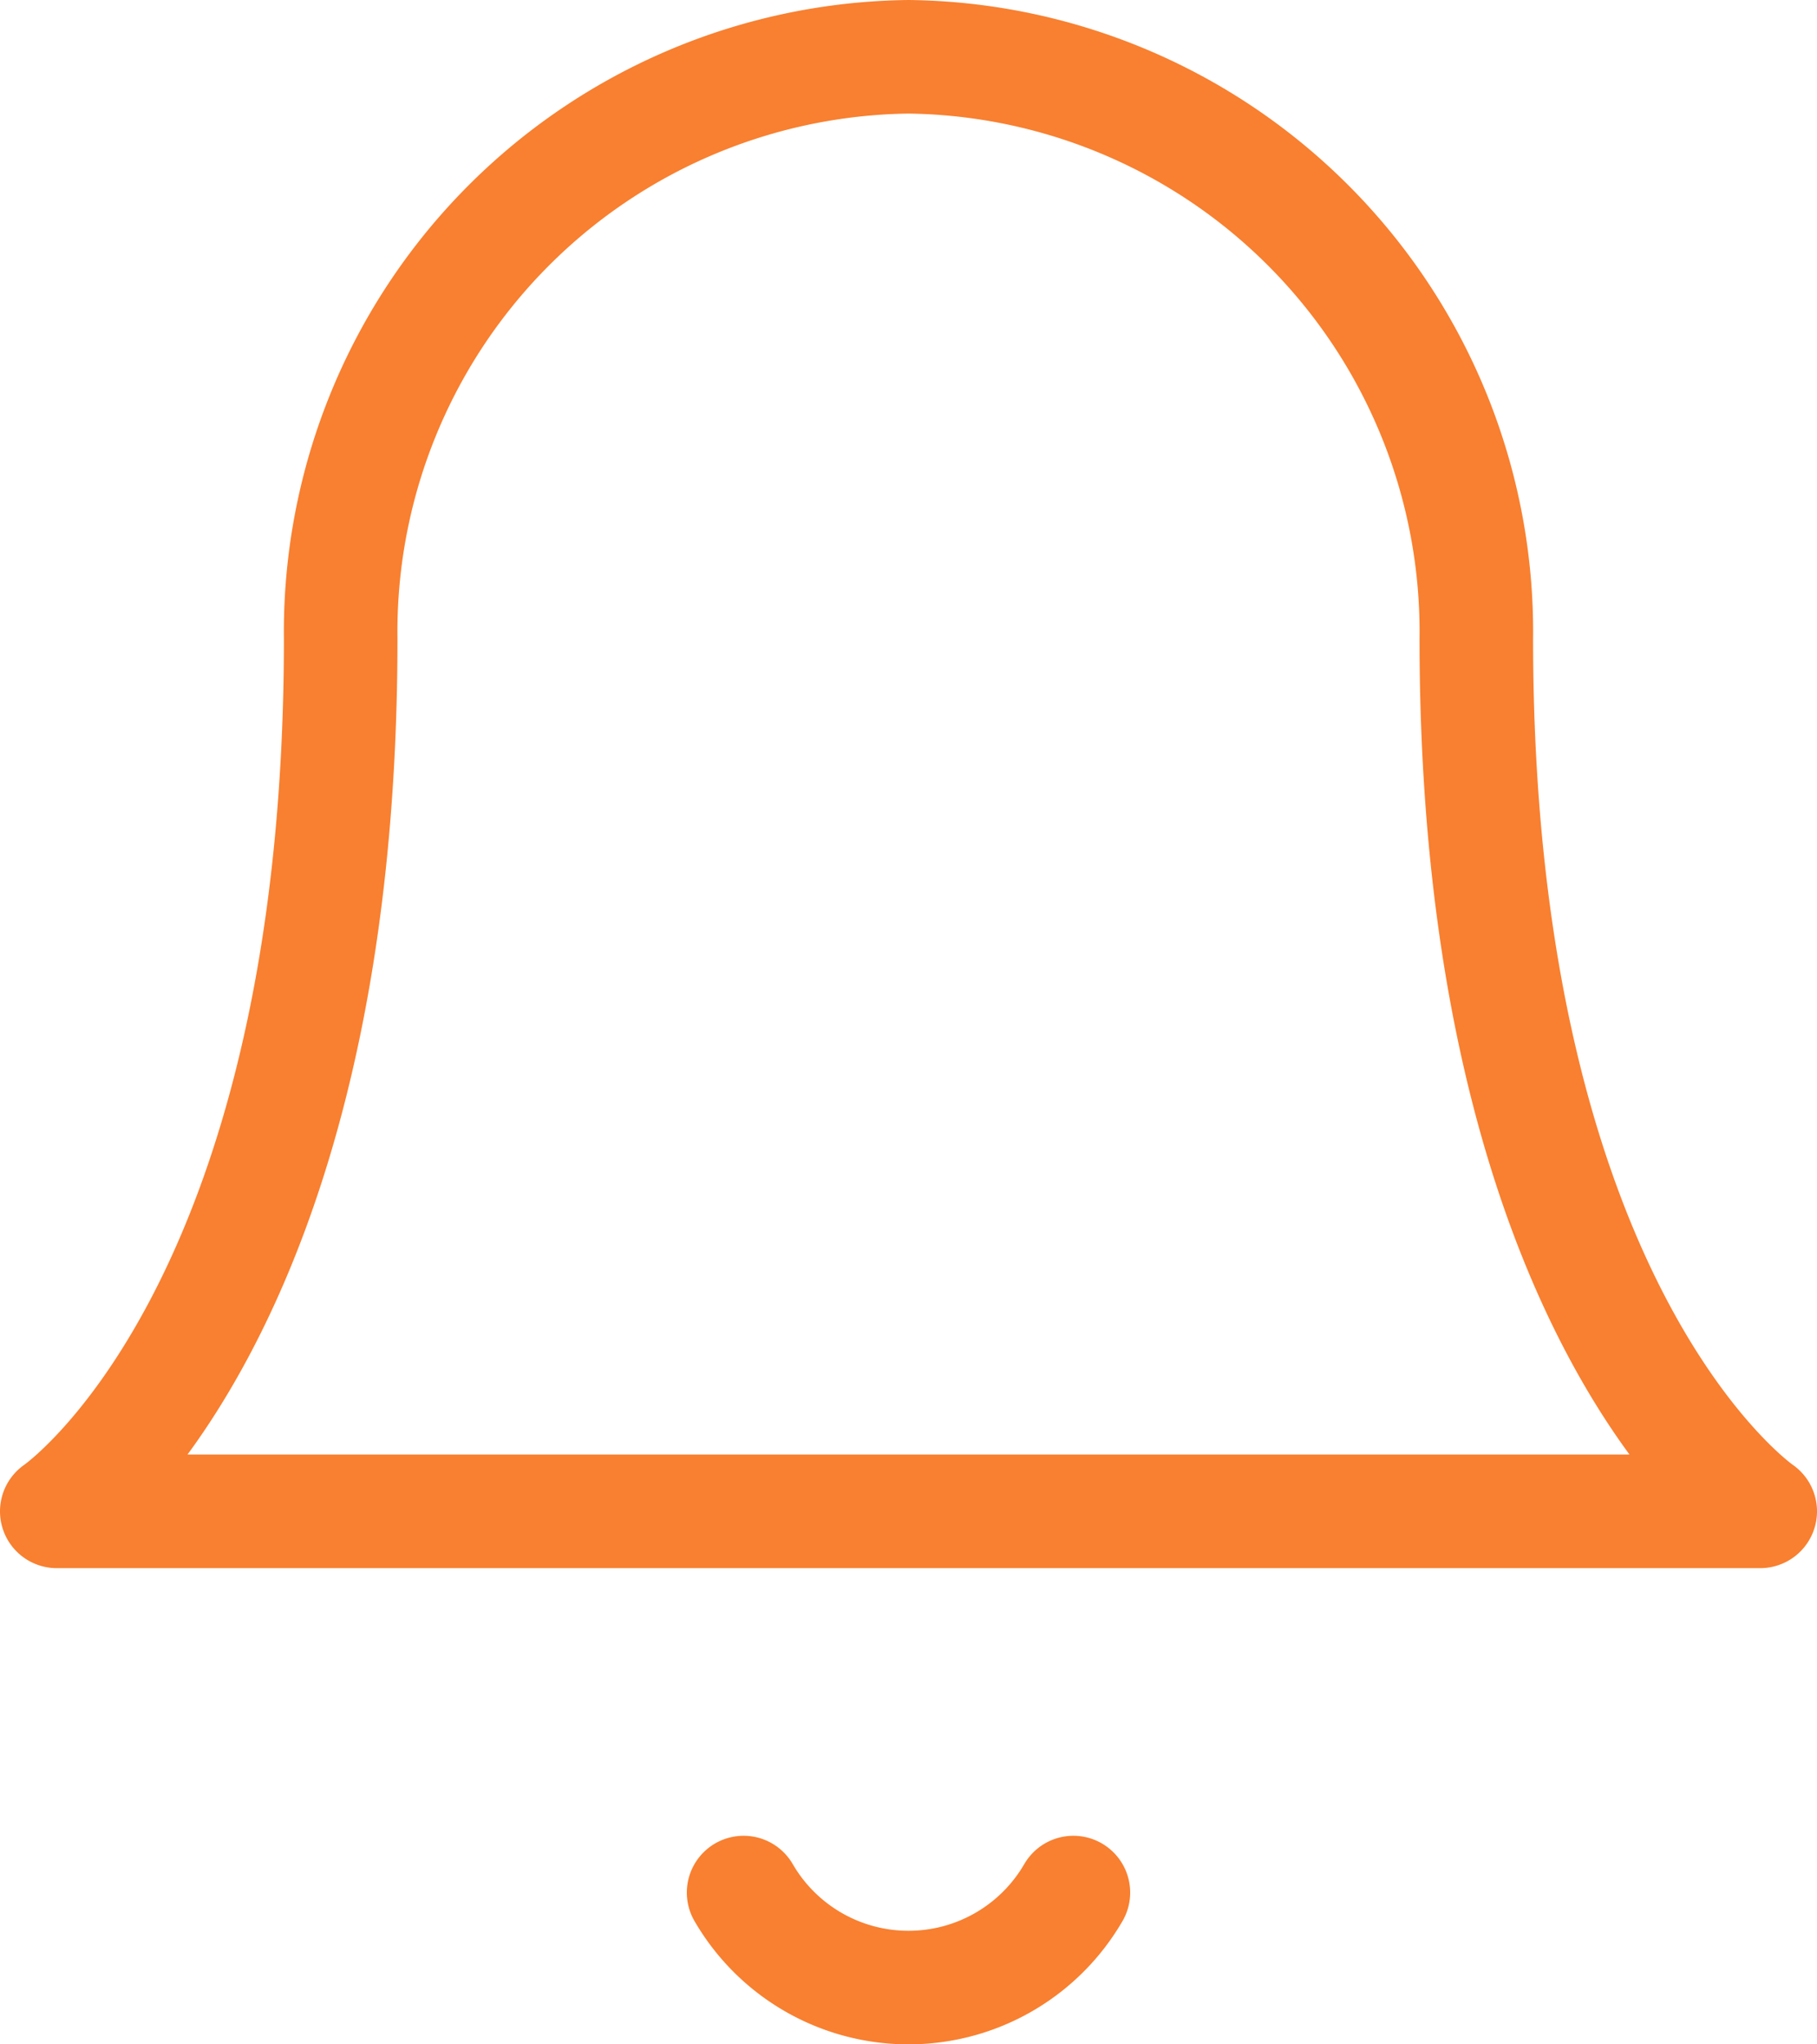 <svg xmlns="http://www.w3.org/2000/svg" width="32" height="36" viewBox="0 0 32 36">
  <g id="bell" transform="translate(-2 -1)">
    <path id="Path_27" data-name="Path 27" d="M28,12.245A10.125,10.125,0,0,0,18,2,10.125,10.125,0,0,0,8,12.245C8,24.2,3,27.614,3,27.614H33S28,24.2,28,12.245" transform="translate(0 0)" fill="none" stroke="#f88030" stroke-linecap="round" stroke-linejoin="round" stroke-width="2"/>
    <path id="Path_28" data-name="Path 28" d="M16.078,21a3.357,3.357,0,0,1-5.808,0" transform="translate(4.826 13.327)" fill="none" stroke="#f88030" stroke-linecap="round" stroke-linejoin="round" stroke-width="2"/>
  </g>
</svg>
